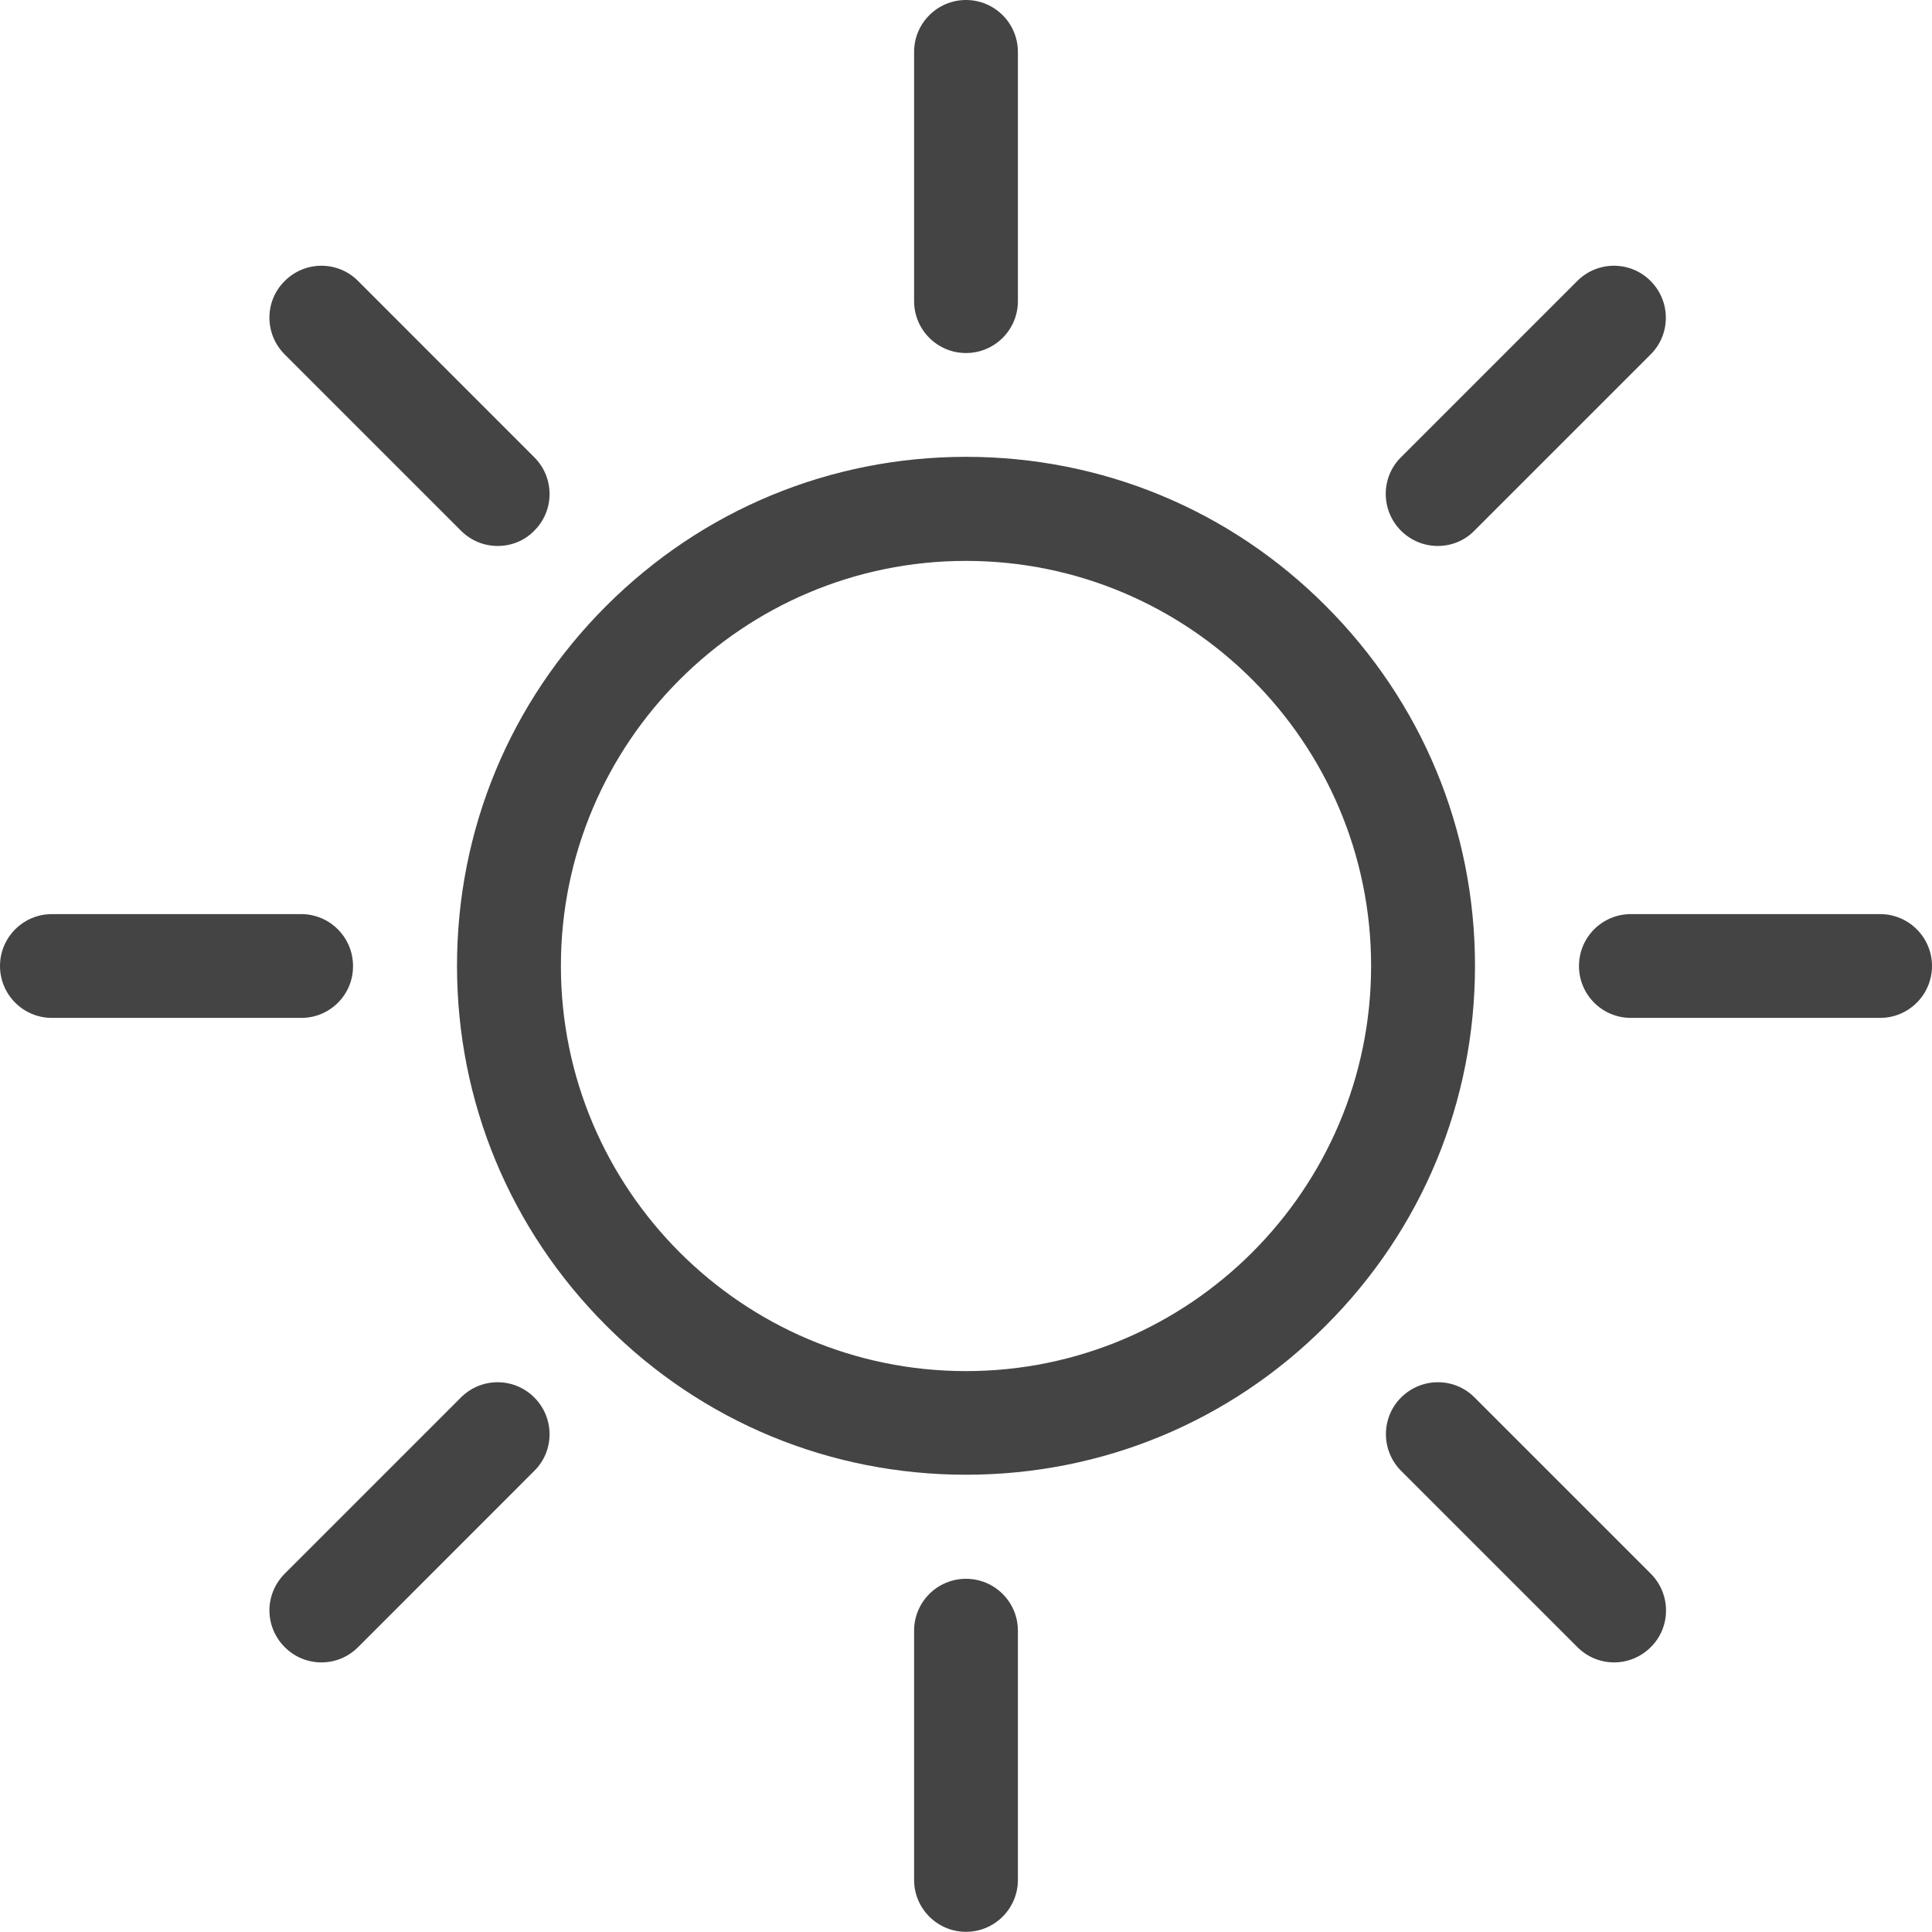 <?xml version="1.0" encoding="UTF-8"?>
<svg width="22px" height="22px" viewBox="0 0 22 22" version="1.1" xmlns="http://www.w3.org/2000/svg" xmlns:xlink="http://www.w3.org/1999/xlink">
    <!-- Generator: Sketch 43.2 (39069) - http://www.bohemiancoding.com/sketch -->
    <title>icon-zhiremoshi48*48#444444 copy 2</title>
    <desc>Created with Sketch.</desc>
    <defs></defs>
    <g id="Page-1" stroke="none" stroke-width="1" fill="none" fill-rule="evenodd">
        <g id="入住-前置" transform="translate(-178, -351)">
            <g id="icon-zhiremoshi48*48#444444-copy-2" transform="translate(176, 349)">
                <rect id="Rectangle-4" x="0" y="0" width="25" height="25"></rect>
                <path d="M13,18.793 C11.452,18.793 9.996,18.191 8.903,17.095 C7.809,16.001 7.204,14.546 7.204,12.998 C7.204,11.45 7.807,9.994 8.903,8.9 C9.996,7.807 11.452,7.202 13,7.202 C14.548,7.202 16.004,7.804 17.097,8.9 C18.191,9.994 18.796,11.45 18.796,12.998 C18.796,14.546 18.193,16.001 17.097,17.095 C16.004,18.191 14.548,18.793 13,18.793 L13,18.793 Z M13,8.387 C10.457,8.387 8.387,10.455 8.387,13 C8.387,15.543 10.455,17.613 13,17.613 C15.545,17.613 17.613,15.543 17.613,12.998 C17.613,10.455 15.543,8.387 13,8.387 L13,8.387 Z M13,6.02 C12.674,6.02 12.409,5.756 12.409,5.429 L12.409,2.591 C12.409,2.265 12.674,2 13,2 C13.326,2 13.591,2.265 13.591,2.591 L13.591,5.429 C13.591,5.756 13.326,6.02 13,6.02 L13,6.02 Z M13,23.998 C12.674,23.998 12.409,23.733 12.409,23.407 L12.409,20.569 C12.409,20.242 12.674,19.978 13,19.978 C13.326,19.978 13.591,20.242 13.591,20.569 L13.591,23.407 C13.591,23.733 13.326,23.998 13,23.998 Z M23.409,13.591 L20.571,13.591 C20.244,13.591 19.98,13.326 19.98,13 C19.98,12.674 20.244,12.409 20.571,12.409 L23.409,12.409 C23.735,12.409 24,12.674 24,13 C24,13.326 23.735,13.591 23.409,13.591 L23.409,13.591 Z M5.431,13.591 L2.591,13.591 C2.265,13.591 2,13.326 2,13 C2,12.674 2.265,12.409 2.591,12.409 L5.429,12.409 C5.756,12.409 6.02,12.674 6.02,13 C6.022,13.326 5.758,13.591 5.431,13.591 L5.431,13.591 Z M18.372,8.217 C18.22,8.217 18.07,8.159 17.953,8.043 C17.722,7.811 17.722,7.436 17.953,7.207 L19.96,5.2 C20.191,4.968 20.566,4.968 20.796,5.2 C21.027,5.431 21.027,5.806 20.796,6.036 L18.789,8.043 C18.676,8.159 18.524,8.217 18.372,8.217 Z M5.661,20.93 C5.509,20.93 5.359,20.873 5.242,20.756 C5.131,20.645 5.068,20.495 5.068,20.338 C5.068,20.181 5.131,20.031 5.242,19.92 L7.249,17.913 C7.48,17.682 7.853,17.682 8.084,17.913 C8.316,18.145 8.316,18.52 8.084,18.749 L6.078,20.756 C5.963,20.871 5.813,20.93 5.661,20.93 L5.661,20.93 Z M20.381,20.93 C20.229,20.93 20.079,20.873 19.962,20.756 L17.955,18.749 C17.724,18.518 17.724,18.143 17.955,17.913 C18.187,17.682 18.562,17.682 18.791,17.913 L20.798,19.92 C21.029,20.152 21.029,20.527 20.798,20.756 C20.683,20.871 20.531,20.93 20.381,20.93 Z M7.668,8.217 C7.515,8.217 7.365,8.159 7.249,8.043 L5.242,6.036 C5.01,5.804 5.01,5.429 5.242,5.2 C5.473,4.968 5.848,4.968 6.078,5.2 L8.084,7.207 C8.316,7.438 8.316,7.813 8.084,8.043 C7.972,8.159 7.82,8.217 7.668,8.217 Z" id="Shape" fill="#444444" fill-rule="nonzero"></path>
            </g>
        </g>
    </g>
</svg>